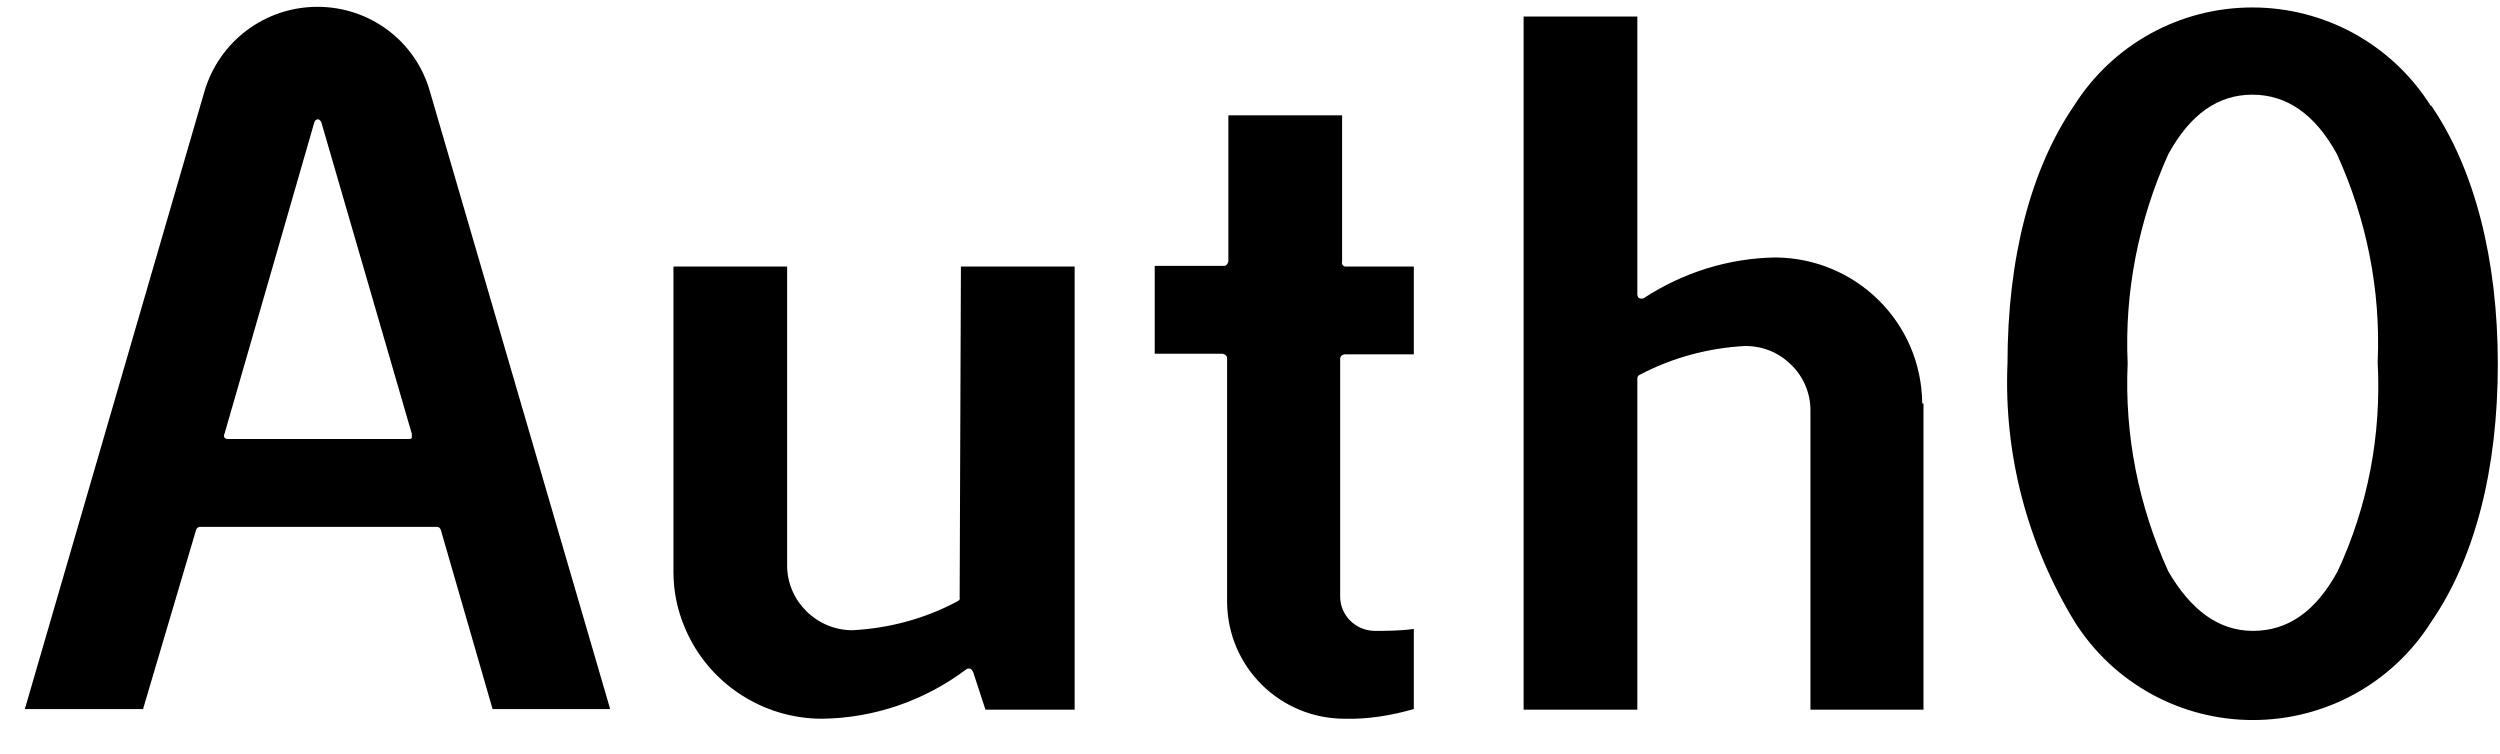 <svg xmlns="http://www.w3.org/2000/svg" width="63" height="19" fill="none" viewBox="0 0 63 19"><path fill="#000" d="M8.001 0.172C6.682 0.172 5.526 1.035 5.152 2.305L0.626 17.868H3.605L4.94 13.358C4.957 13.31 4.989 13.277 5.038 13.277H11.013C11.062 13.277 11.094 13.31 11.11 13.358L12.413 17.868H15.376L10.834 2.305C10.475 1.035 9.32 0.172 8.001 0.172ZM10.378 11.03C10.361 11.063 10.329 11.063 10.296 11.063H5.738C5.705 11.063 5.673 11.047 5.657 11.03C5.64 10.998 5.64 10.965 5.657 10.933L7.92 3.086C7.936 3.037 7.968 3.005 8.017 3.005C8.066 3.021 8.082 3.053 8.099 3.086L10.378 10.933C10.378 10.965 10.378 10.998 10.378 11.03ZM24.215 6.716H27.081V17.884H24.834L24.525 16.94C24.509 16.907 24.492 16.875 24.46 16.859C24.427 16.842 24.395 16.842 24.362 16.859C23.304 17.656 22.034 18.096 20.715 18.112C19.218 18.112 17.85 17.217 17.264 15.833C17.069 15.377 16.971 14.905 16.971 14.417V6.716H19.836V14.254C19.836 15.149 20.585 15.882 21.48 15.882C22.409 15.833 23.32 15.589 24.134 15.149C24.167 15.133 24.199 15.1 24.183 15.068L24.215 6.716ZM48.472 10.168V17.884H45.623V10.331C45.623 9.907 45.444 9.484 45.135 9.191C44.826 8.882 44.419 8.719 43.979 8.719C43.051 8.768 42.14 9.012 41.309 9.451C41.277 9.468 41.261 9.5 41.261 9.549V17.884H38.395V0.416H41.261V7.416C41.261 7.449 41.277 7.498 41.309 7.514C41.342 7.53 41.391 7.53 41.423 7.514C42.416 6.863 43.572 6.505 44.744 6.488C46.78 6.505 48.423 8.133 48.44 10.168H48.472ZM33.886 6.716H35.628V8.93H33.886C33.853 8.93 33.837 8.947 33.804 8.963C33.788 8.979 33.772 9.012 33.772 9.044V15.035C33.772 15.507 34.163 15.898 34.651 15.898C34.911 15.898 35.286 15.898 35.628 15.849V17.868C35.058 18.031 34.472 18.128 33.886 18.112C32.258 18.112 30.939 16.81 30.923 15.182V9.028C30.923 8.963 30.874 8.93 30.809 8.914H29.099V6.7H30.841C30.907 6.7 30.939 6.651 30.955 6.586V2.907H33.821V6.586C33.804 6.651 33.837 6.7 33.886 6.716ZM61.252 2.663C60.275 1.116 58.582 0.188 56.759 0.188C54.936 0.188 53.242 1.116 52.266 2.663C51.175 4.258 50.589 6.505 50.589 9.158C50.491 11.454 51.093 13.717 52.282 15.67C53.259 17.217 54.952 18.145 56.775 18.145C58.599 18.145 60.292 17.217 61.268 15.67C62.375 14.059 62.945 11.812 62.945 9.175C62.945 6.537 62.359 4.258 61.268 2.663H61.252ZM58.907 14.4C58.355 15.41 57.654 15.898 56.775 15.898C55.912 15.898 55.212 15.377 54.642 14.4C53.894 12.756 53.535 10.965 53.617 9.158C53.535 7.351 53.894 5.544 54.642 3.884C55.196 2.874 55.896 2.386 56.759 2.386C57.622 2.386 58.338 2.874 58.891 3.884C59.64 5.528 59.998 7.319 59.917 9.126C60.015 10.949 59.673 12.756 58.907 14.4Z"/></svg>
